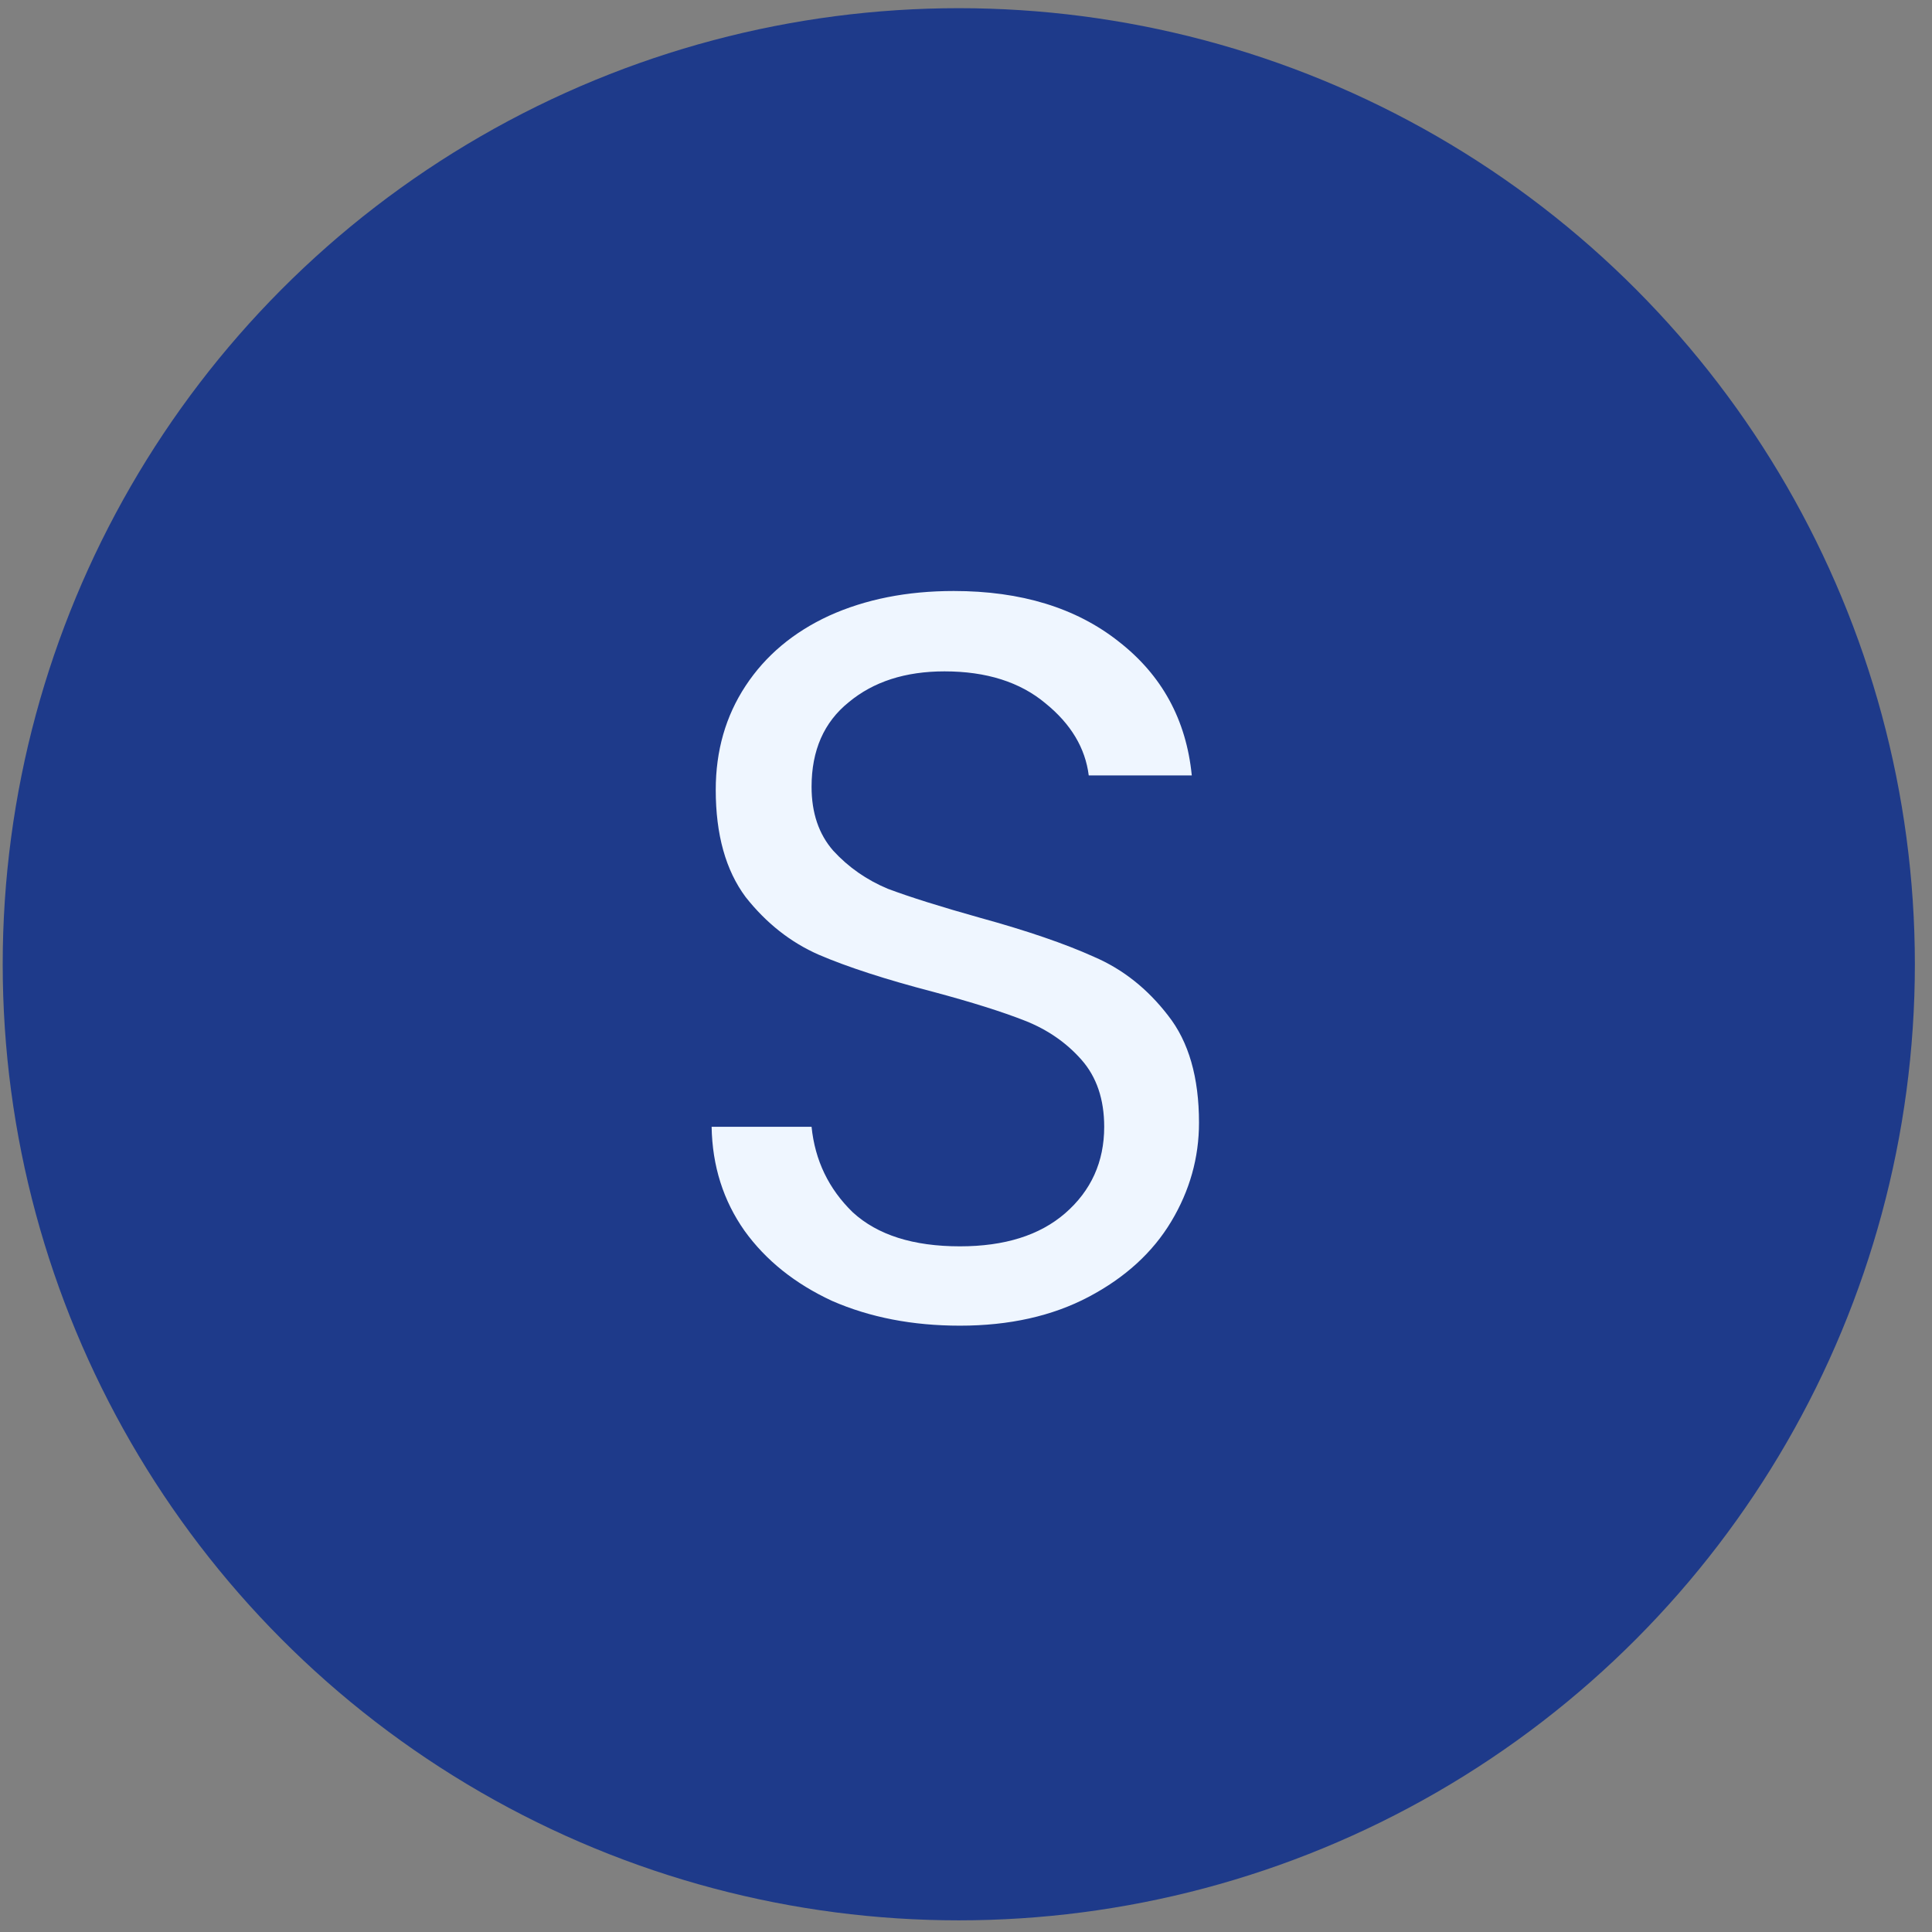 <svg width="60" height="60" viewBox="0 0 60 60" fill="none" xmlns="http://www.w3.org/2000/svg">
<rect x="0" y="0" width="60" height="60" fill="#808080" stroke="none"/>
<circle cx="29.776" cy="29.946" r="29.692" fill="#1E3A8A"/>
<path d="M29.812 41.17C28.34 41.17 27.017 40.914 25.844 40.402C24.692 39.869 23.785 39.143 23.124 38.226C22.462 37.287 22.121 36.21 22.1 34.994H25.204C25.31 36.039 25.737 36.925 26.484 37.65C27.252 38.354 28.361 38.706 29.812 38.706C31.198 38.706 32.286 38.365 33.076 37.682C33.886 36.978 34.292 36.082 34.292 34.994C34.292 34.141 34.057 33.447 33.588 32.914C33.118 32.381 32.532 31.975 31.828 31.698C31.124 31.421 30.174 31.122 28.98 30.802C27.508 30.418 26.324 30.034 25.428 29.65C24.553 29.266 23.796 28.669 23.156 27.858C22.537 27.026 22.228 25.917 22.228 24.53C22.228 23.314 22.537 22.237 23.156 21.298C23.774 20.359 24.638 19.634 25.748 19.122C26.878 18.61 28.169 18.354 29.62 18.354C31.71 18.354 33.417 18.877 34.74 19.922C36.084 20.967 36.841 22.354 37.012 24.082H33.812C33.705 23.229 33.257 22.482 32.468 21.842C31.678 21.181 30.633 20.85 29.332 20.85C28.116 20.85 27.124 21.17 26.356 21.81C25.588 22.429 25.204 23.303 25.204 24.434C25.204 25.245 25.428 25.906 25.876 26.418C26.345 26.93 26.91 27.325 27.572 27.602C28.254 27.858 29.204 28.157 30.42 28.498C31.892 28.903 33.076 29.309 33.972 29.714C34.868 30.098 35.636 30.706 36.276 31.538C36.916 32.349 37.236 33.458 37.236 34.866C37.236 35.954 36.948 36.978 36.372 37.938C35.796 38.898 34.942 39.677 33.812 40.274C32.681 40.871 31.348 41.17 29.812 41.17Z" fill="#EFF6FF"/>
</svg>
